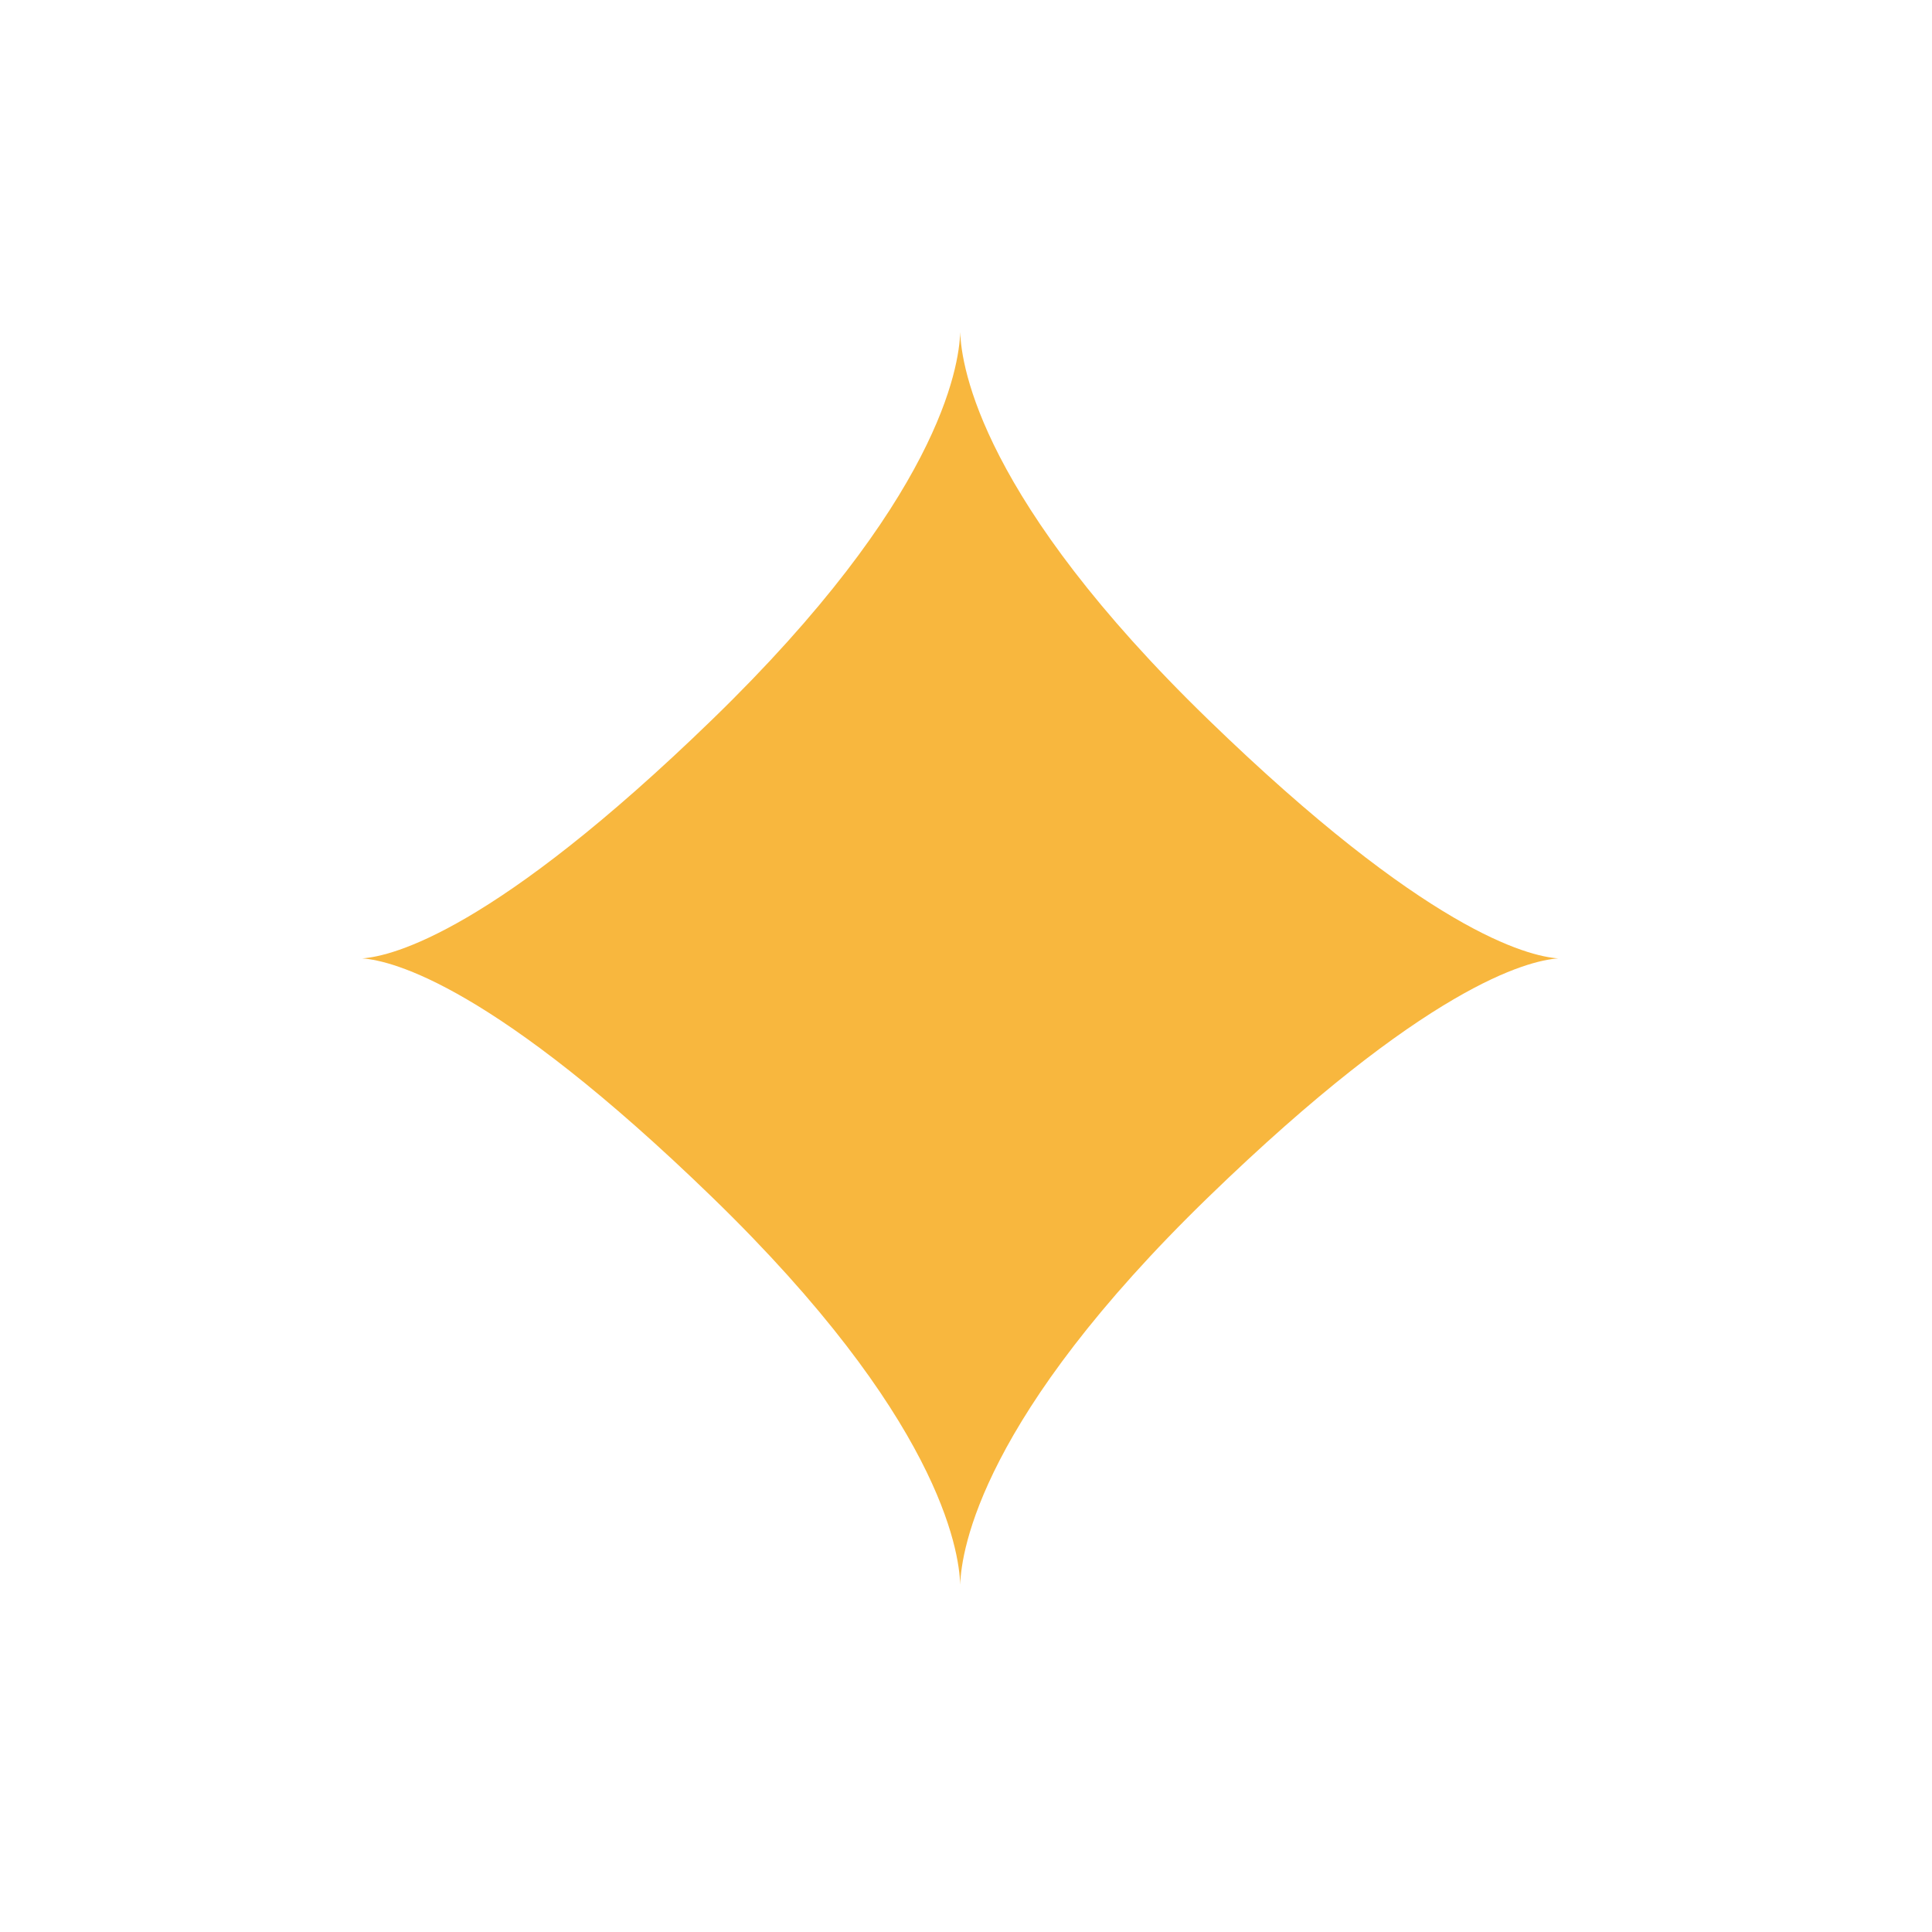 <svg width="64" height="64" fill="none" xmlns="http://www.w3.org/2000/svg"><path d="M31.808 11c-.034 1.172-.72 5.566-8.216 12.837-7.212 6.997-10.58 7.838-11.592 7.911 1.012.074 4.38.915 11.592 7.912 7.495 7.271 8.182 11.665 8.216 12.836.035-1.171.722-5.565 8.216-12.836 7.213-6.997 10.58-7.838 11.593-7.912-1.012-.073-4.38-.914-11.593-7.912-7.494-7.27-8.18-11.664-8.216-12.836Z" fill="#F8B73E"/></svg>